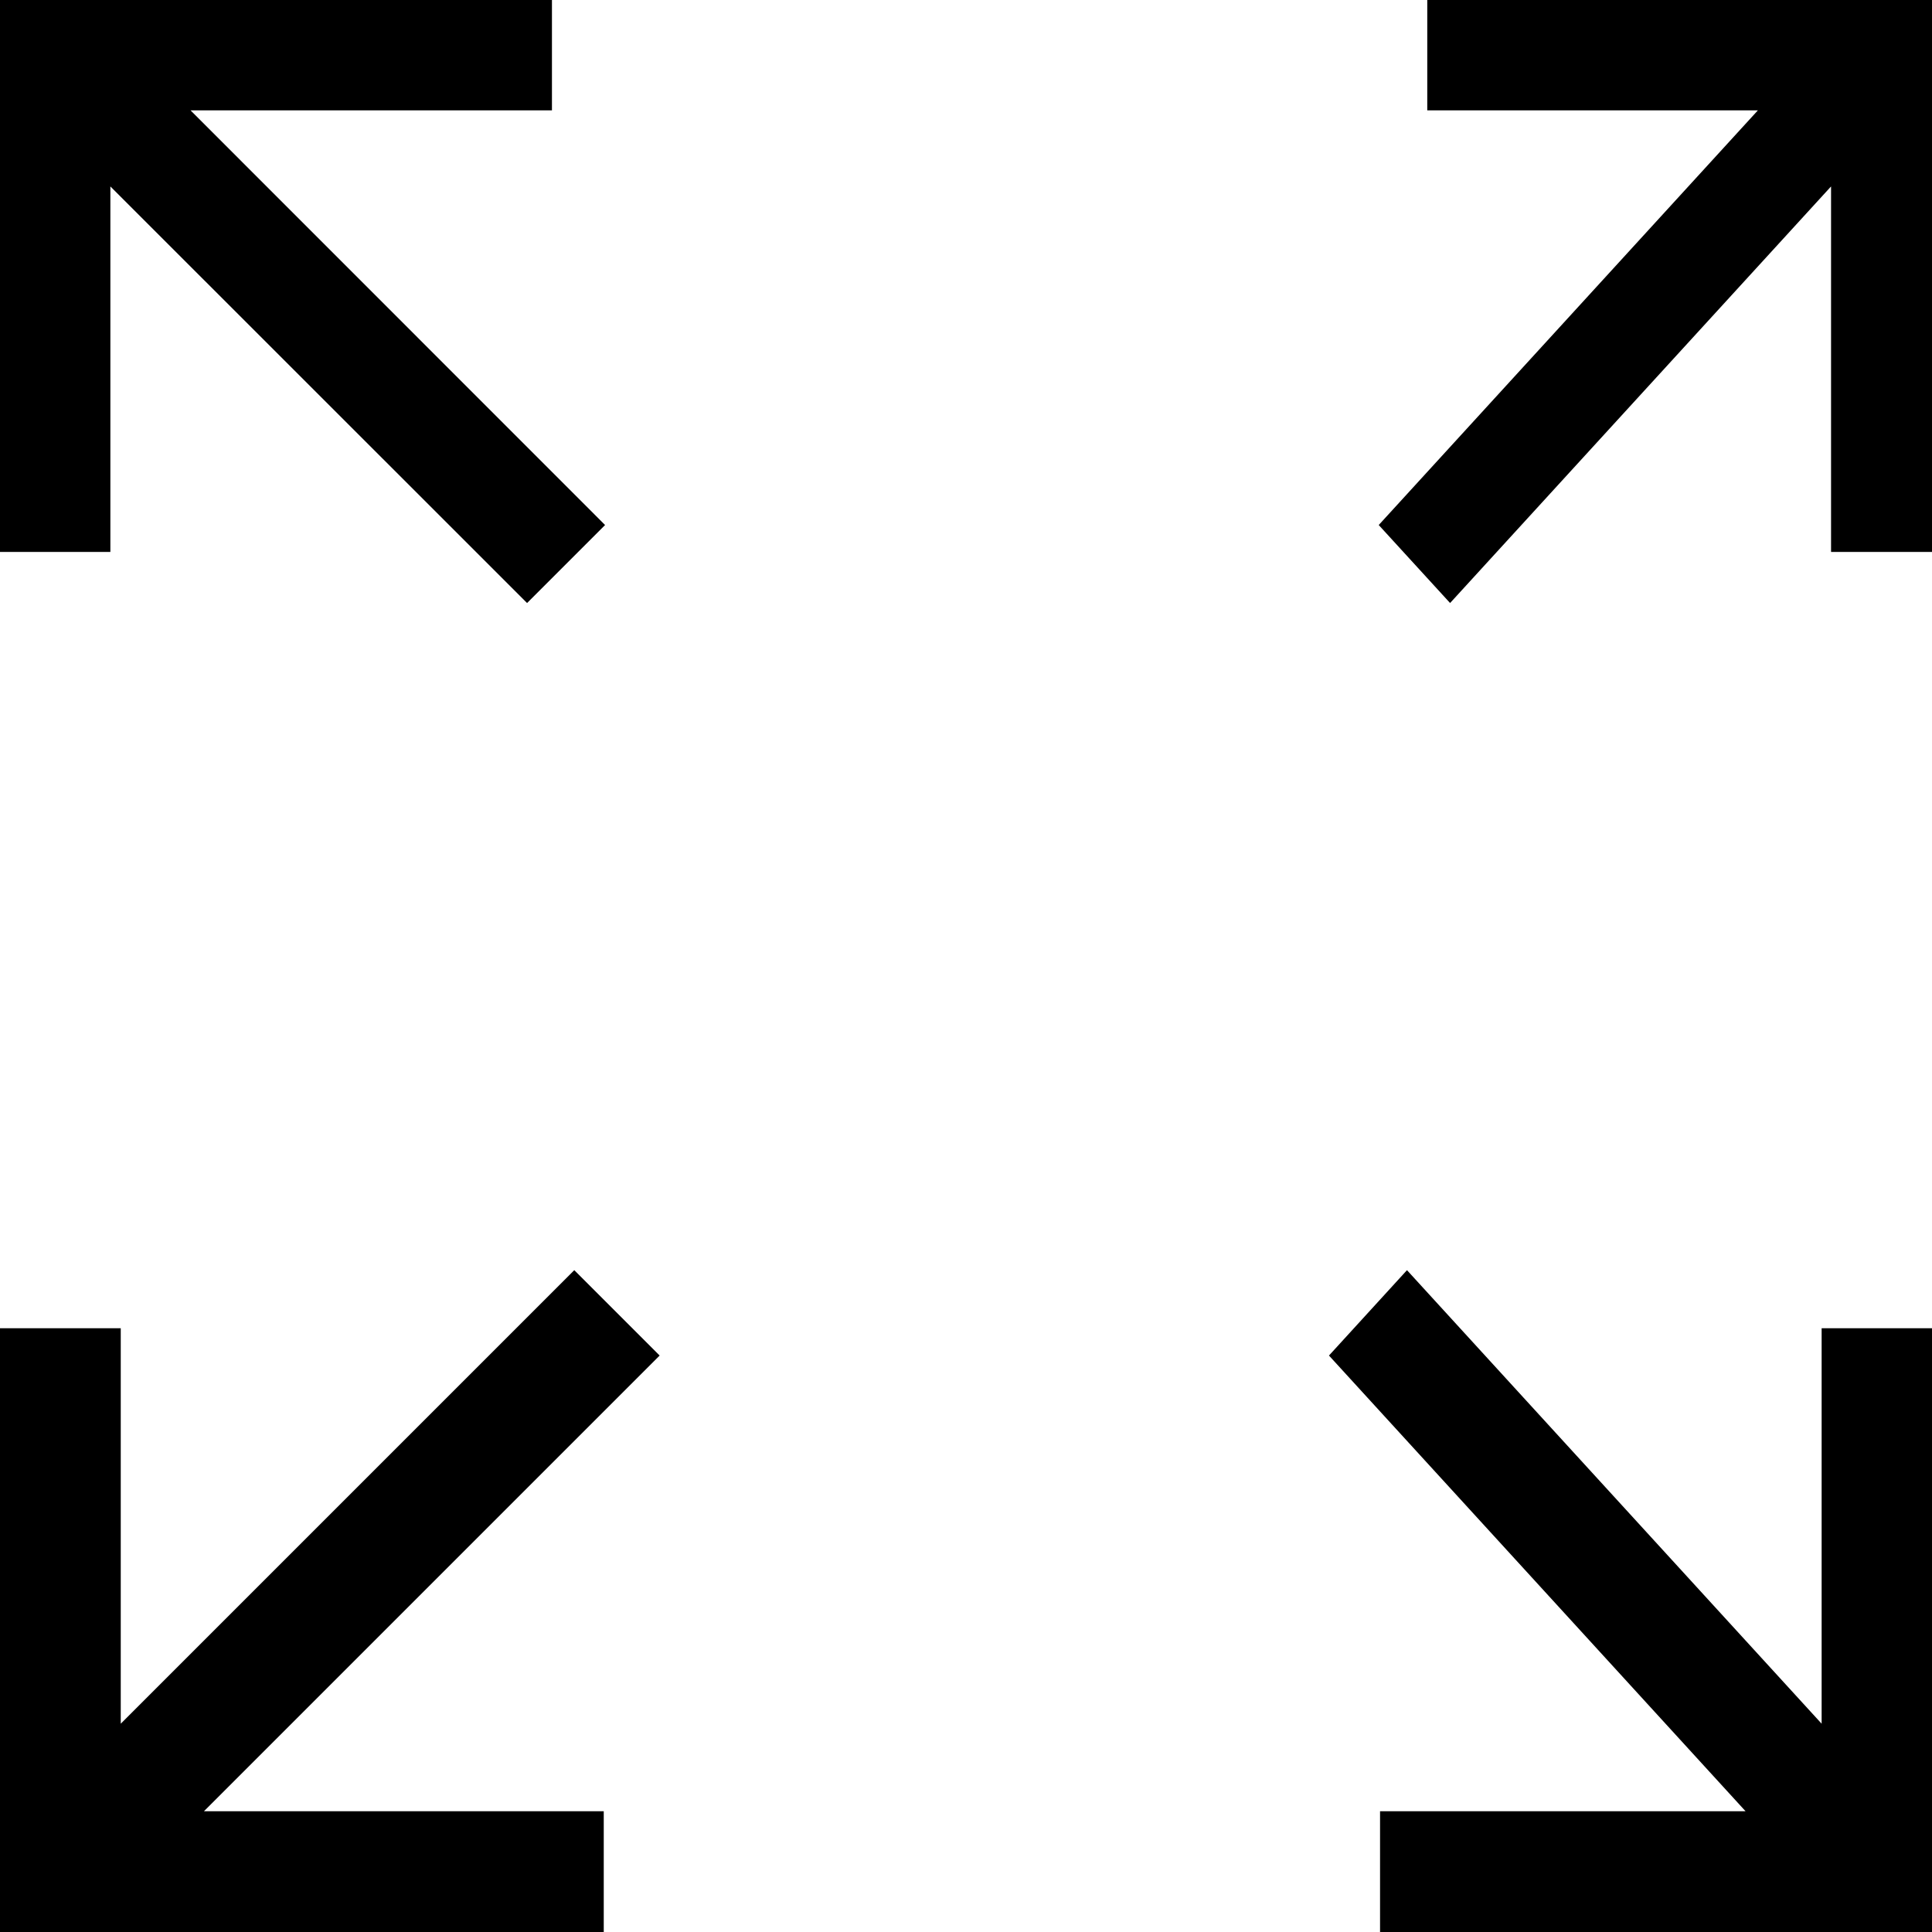 <svg xmlns="http://www.w3.org/2000/svg" viewBox="0 0 16 16"><path d="M16 16h-4.571v-1h3.027l-3.45-3.774.646-.707 3.434 3.756V11H16v5zm-.836-14.456l-3.155 3.45-.591-.646 3.14-3.434H11.82V0H16v4.571h-.836V1.544zM5 15v1H0v-5h1v3.275l3.756-3.756.707.707L1.689 15H5zM4.365 4.994L.914 1.544v3.027H0V0h4.571v.914H1.578l3.433 3.434-.646.646z"/></svg>